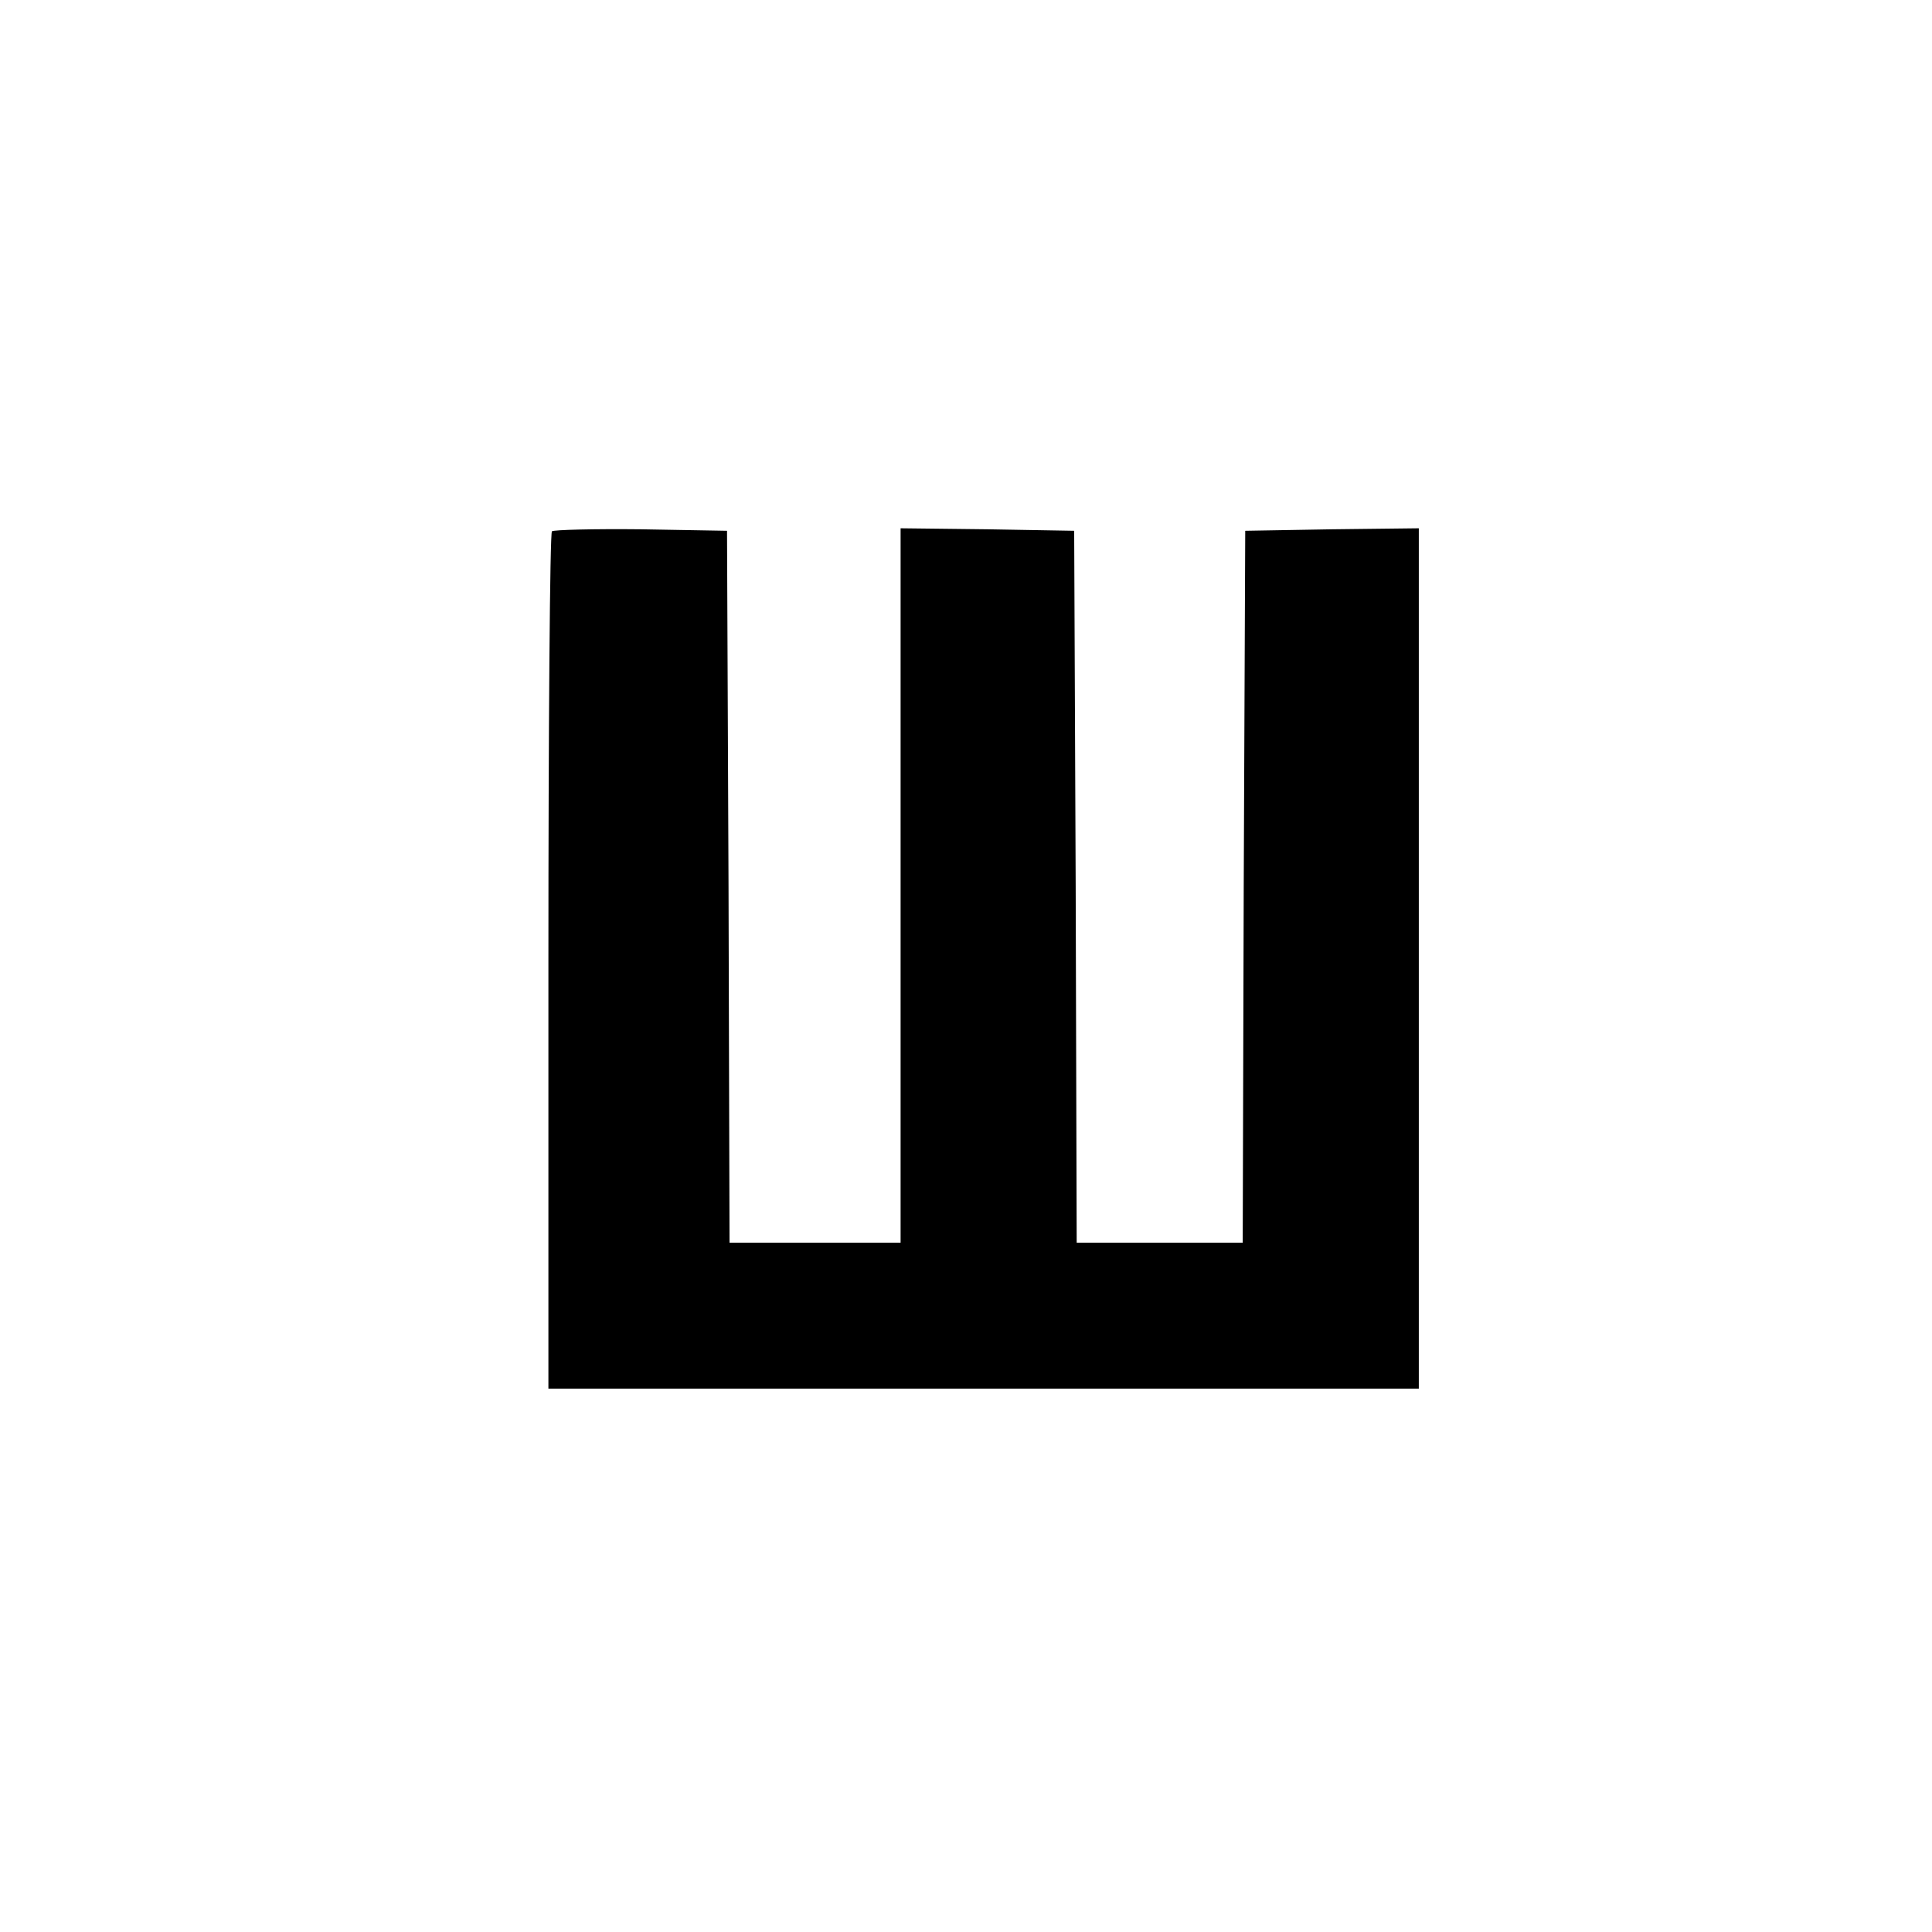 <?xml version="1.0" standalone="no"?>
<!DOCTYPE svg PUBLIC "-//W3C//DTD SVG 20010904//EN"
 "http://www.w3.org/TR/2001/REC-SVG-20010904/DTD/svg10.dtd">
<svg version="1.0" xmlns="http://www.w3.org/2000/svg"
 width="384pt" height="384pt" viewBox="0 0 384 384"
 preserveAspectRatio="xMidYMid meet">
<g transform="translate(0,384) scale(0.1,-0.1)"
fill="#000000" stroke="none">
<path d="M1097 2784 c-4 -4 -7 -389 -7 -856 l0 -848 865 0 865 0 0 855 0 855
-172 -2 -173 -3 -3 -707 -2 -708 -165 0 -165 0 -2 708 -3 707 -172 3 -173 2 0
-710 0 -710 -170 0 -170 0 -2 708 -3 707 -171 3 c-93 1 -173 -1 -177 -4z"/>
</g>
</svg>

